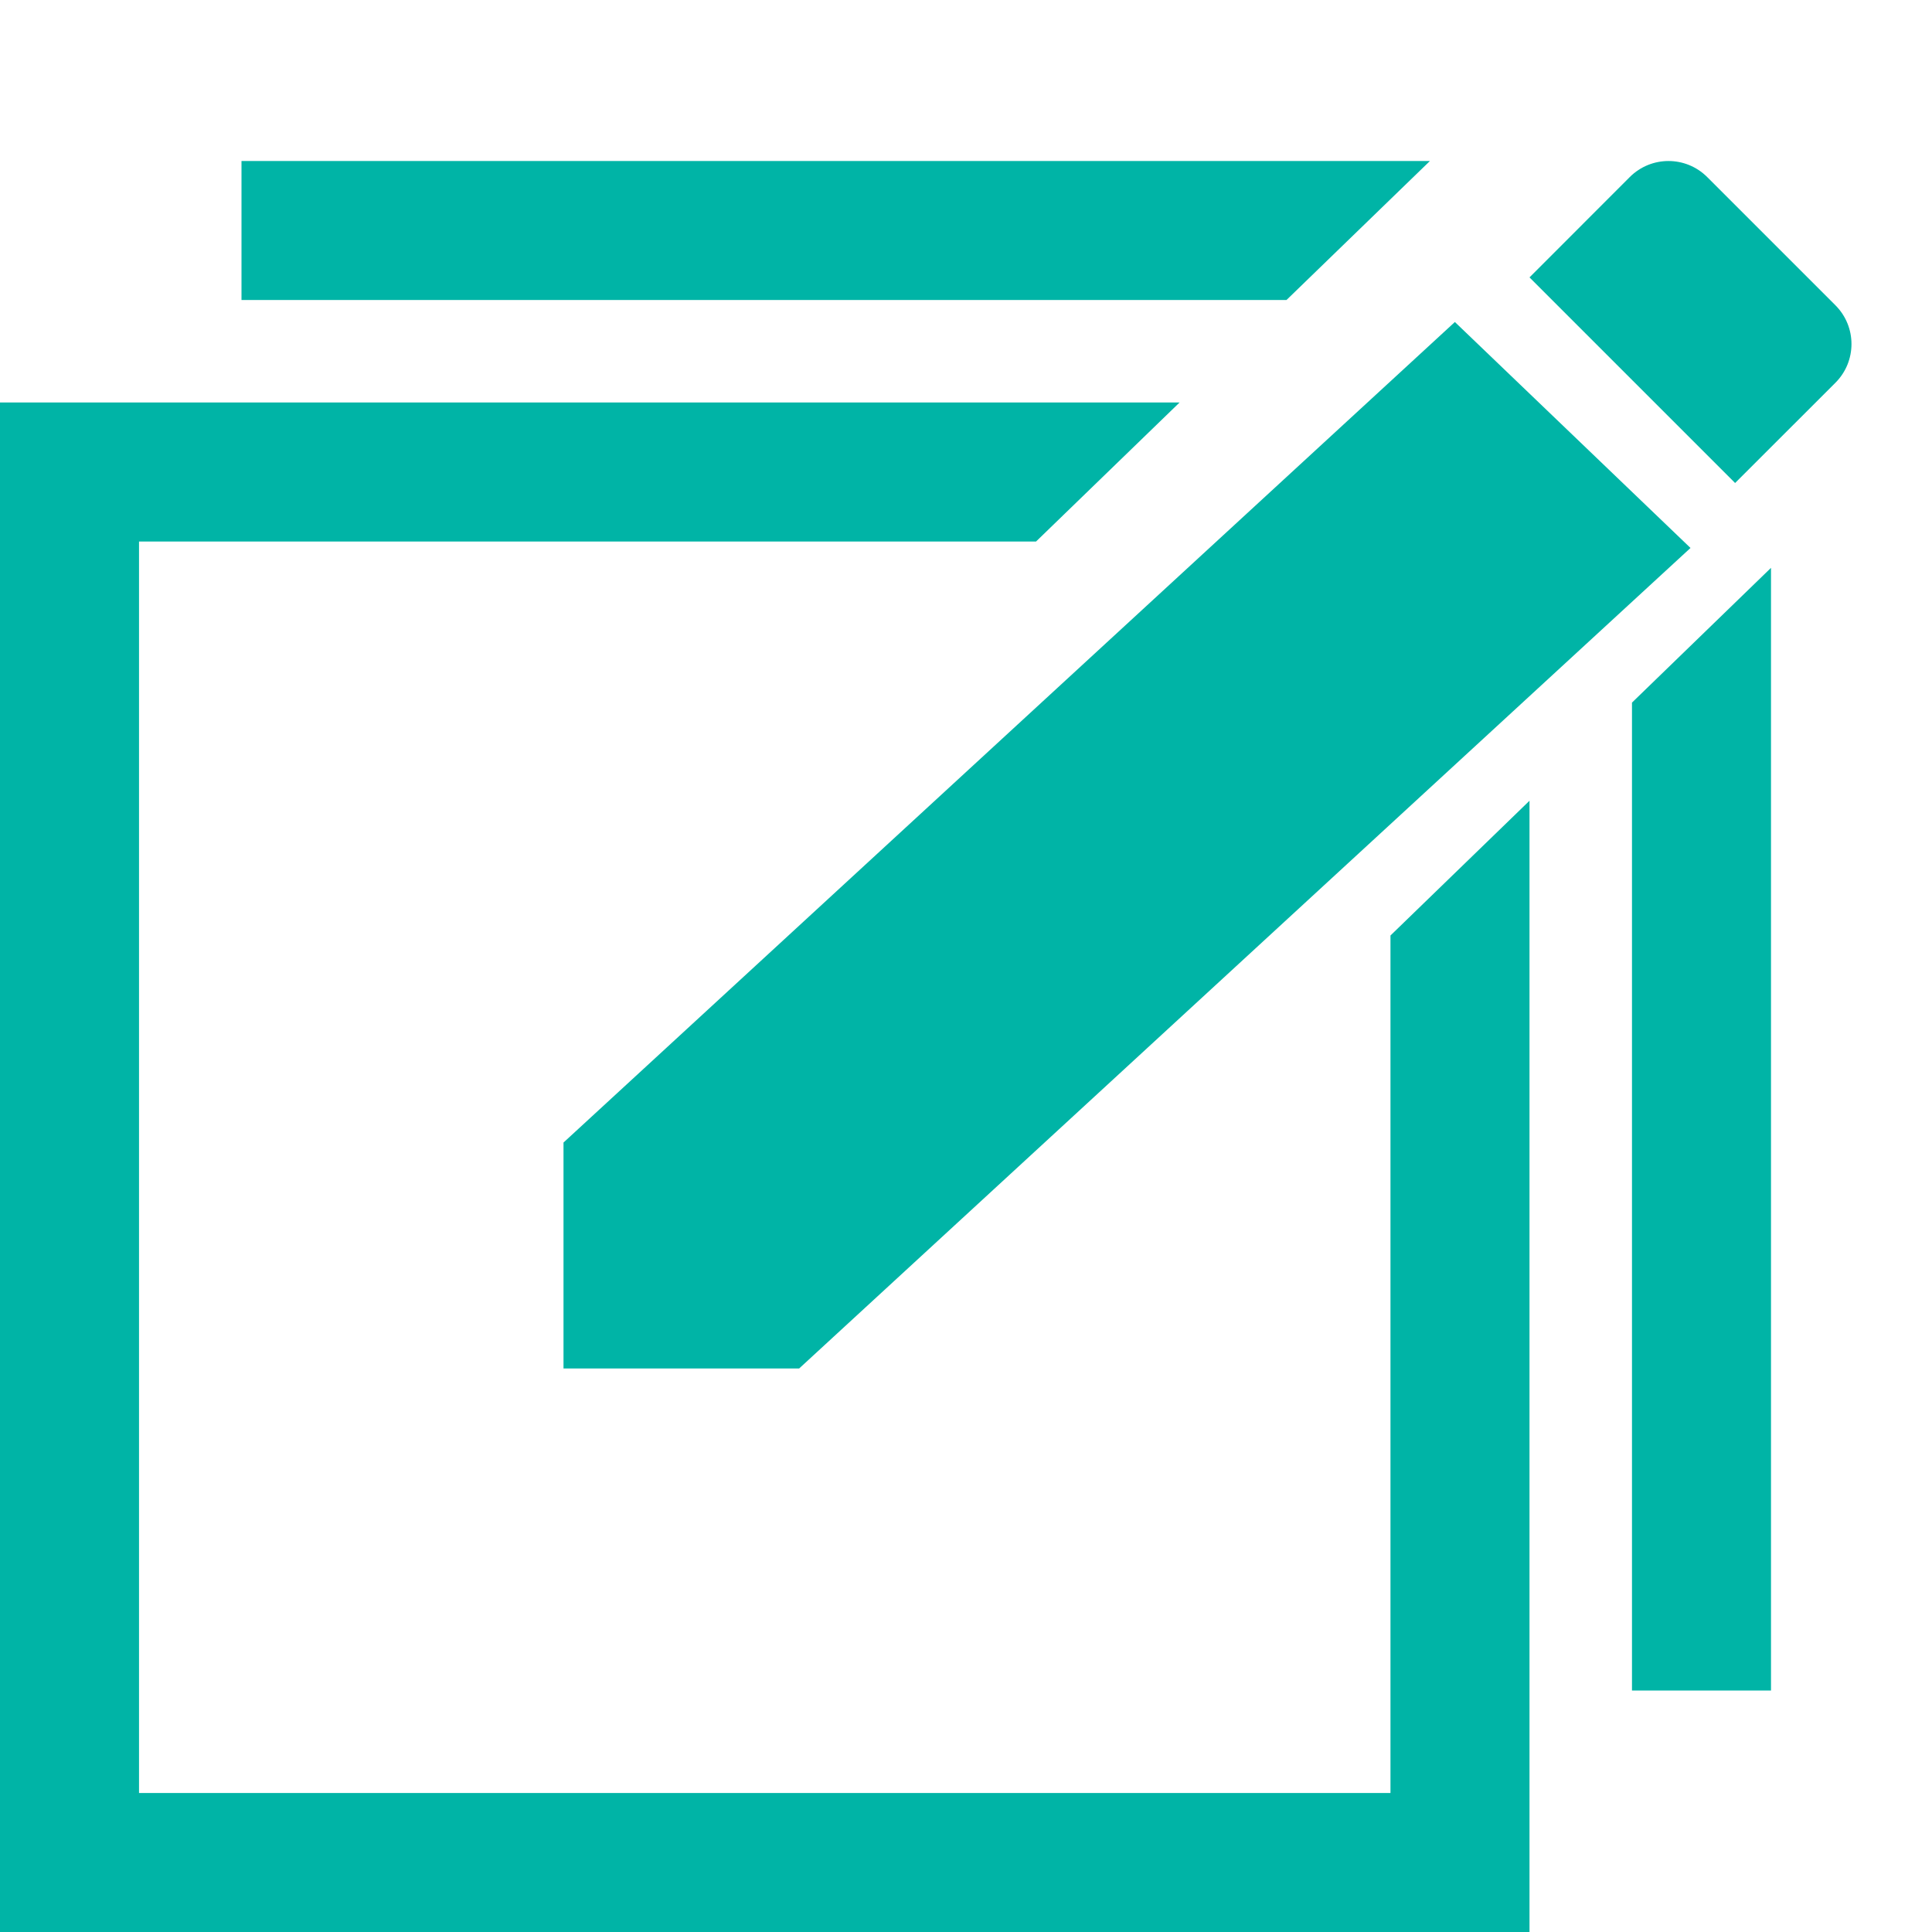 <?xml version="1.0" encoding="UTF-8"?>
<svg width="24px" height="24px" viewBox="0 0 24 24" version="1.1" xmlns="http://www.w3.org/2000/svg" xmlns:xlink="http://www.w3.org/1999/xlink">
    <!-- Generator: Sketch 55 (78076) - https://sketchapp.com -->
    <title>overrides/tab bar/icons/oa/batchedit</title>
    <desc>Created with Sketch.</desc>
    <g id="overrides/tab-bar/icons/oa/batchedit" stroke="none" stroke-width="1" fill="none" fill-rule="evenodd">
        <g id="Group" transform="translate(0, 2)" fill="#00B4A6">
            <path d="M20.273,6.728 L22,5.054 L22,19 L20.273,19 L20.273,17.273 L20.273,6.728 Z M15.981,1.727 L4.727,1.727 L3,1.727 L3,0 L17.763,0 L15.981,1.727 Z" id="Combined-Shape" fill-rule="nonzero"></path>
            <path d="M14.653,3 L12.87,4.727 L1.727,4.727 L1.727,20.273 L17.273,20.273 L17.273,9.621 L19,7.947 L19,22 L0,22 L0,3 L14.653,3 Z" id="Combined-Shape" fill-rule="nonzero"></path>
            <polygon id="Path" points="7 12.193 7 15 9.927 15 21 4.807 18.073 2"></polygon>
            <path d="M22.801,2.754 C23.066,2.488 23.066,2.059 22.801,1.793 L21.207,0.199 C20.941,-0.066 20.512,-0.066 20.246,0.199 L19,1.446 L21.554,4 L22.801,2.754 Z" id="Shape" fill-rule="nonzero"></path>
        </g>
    </g>
</svg>